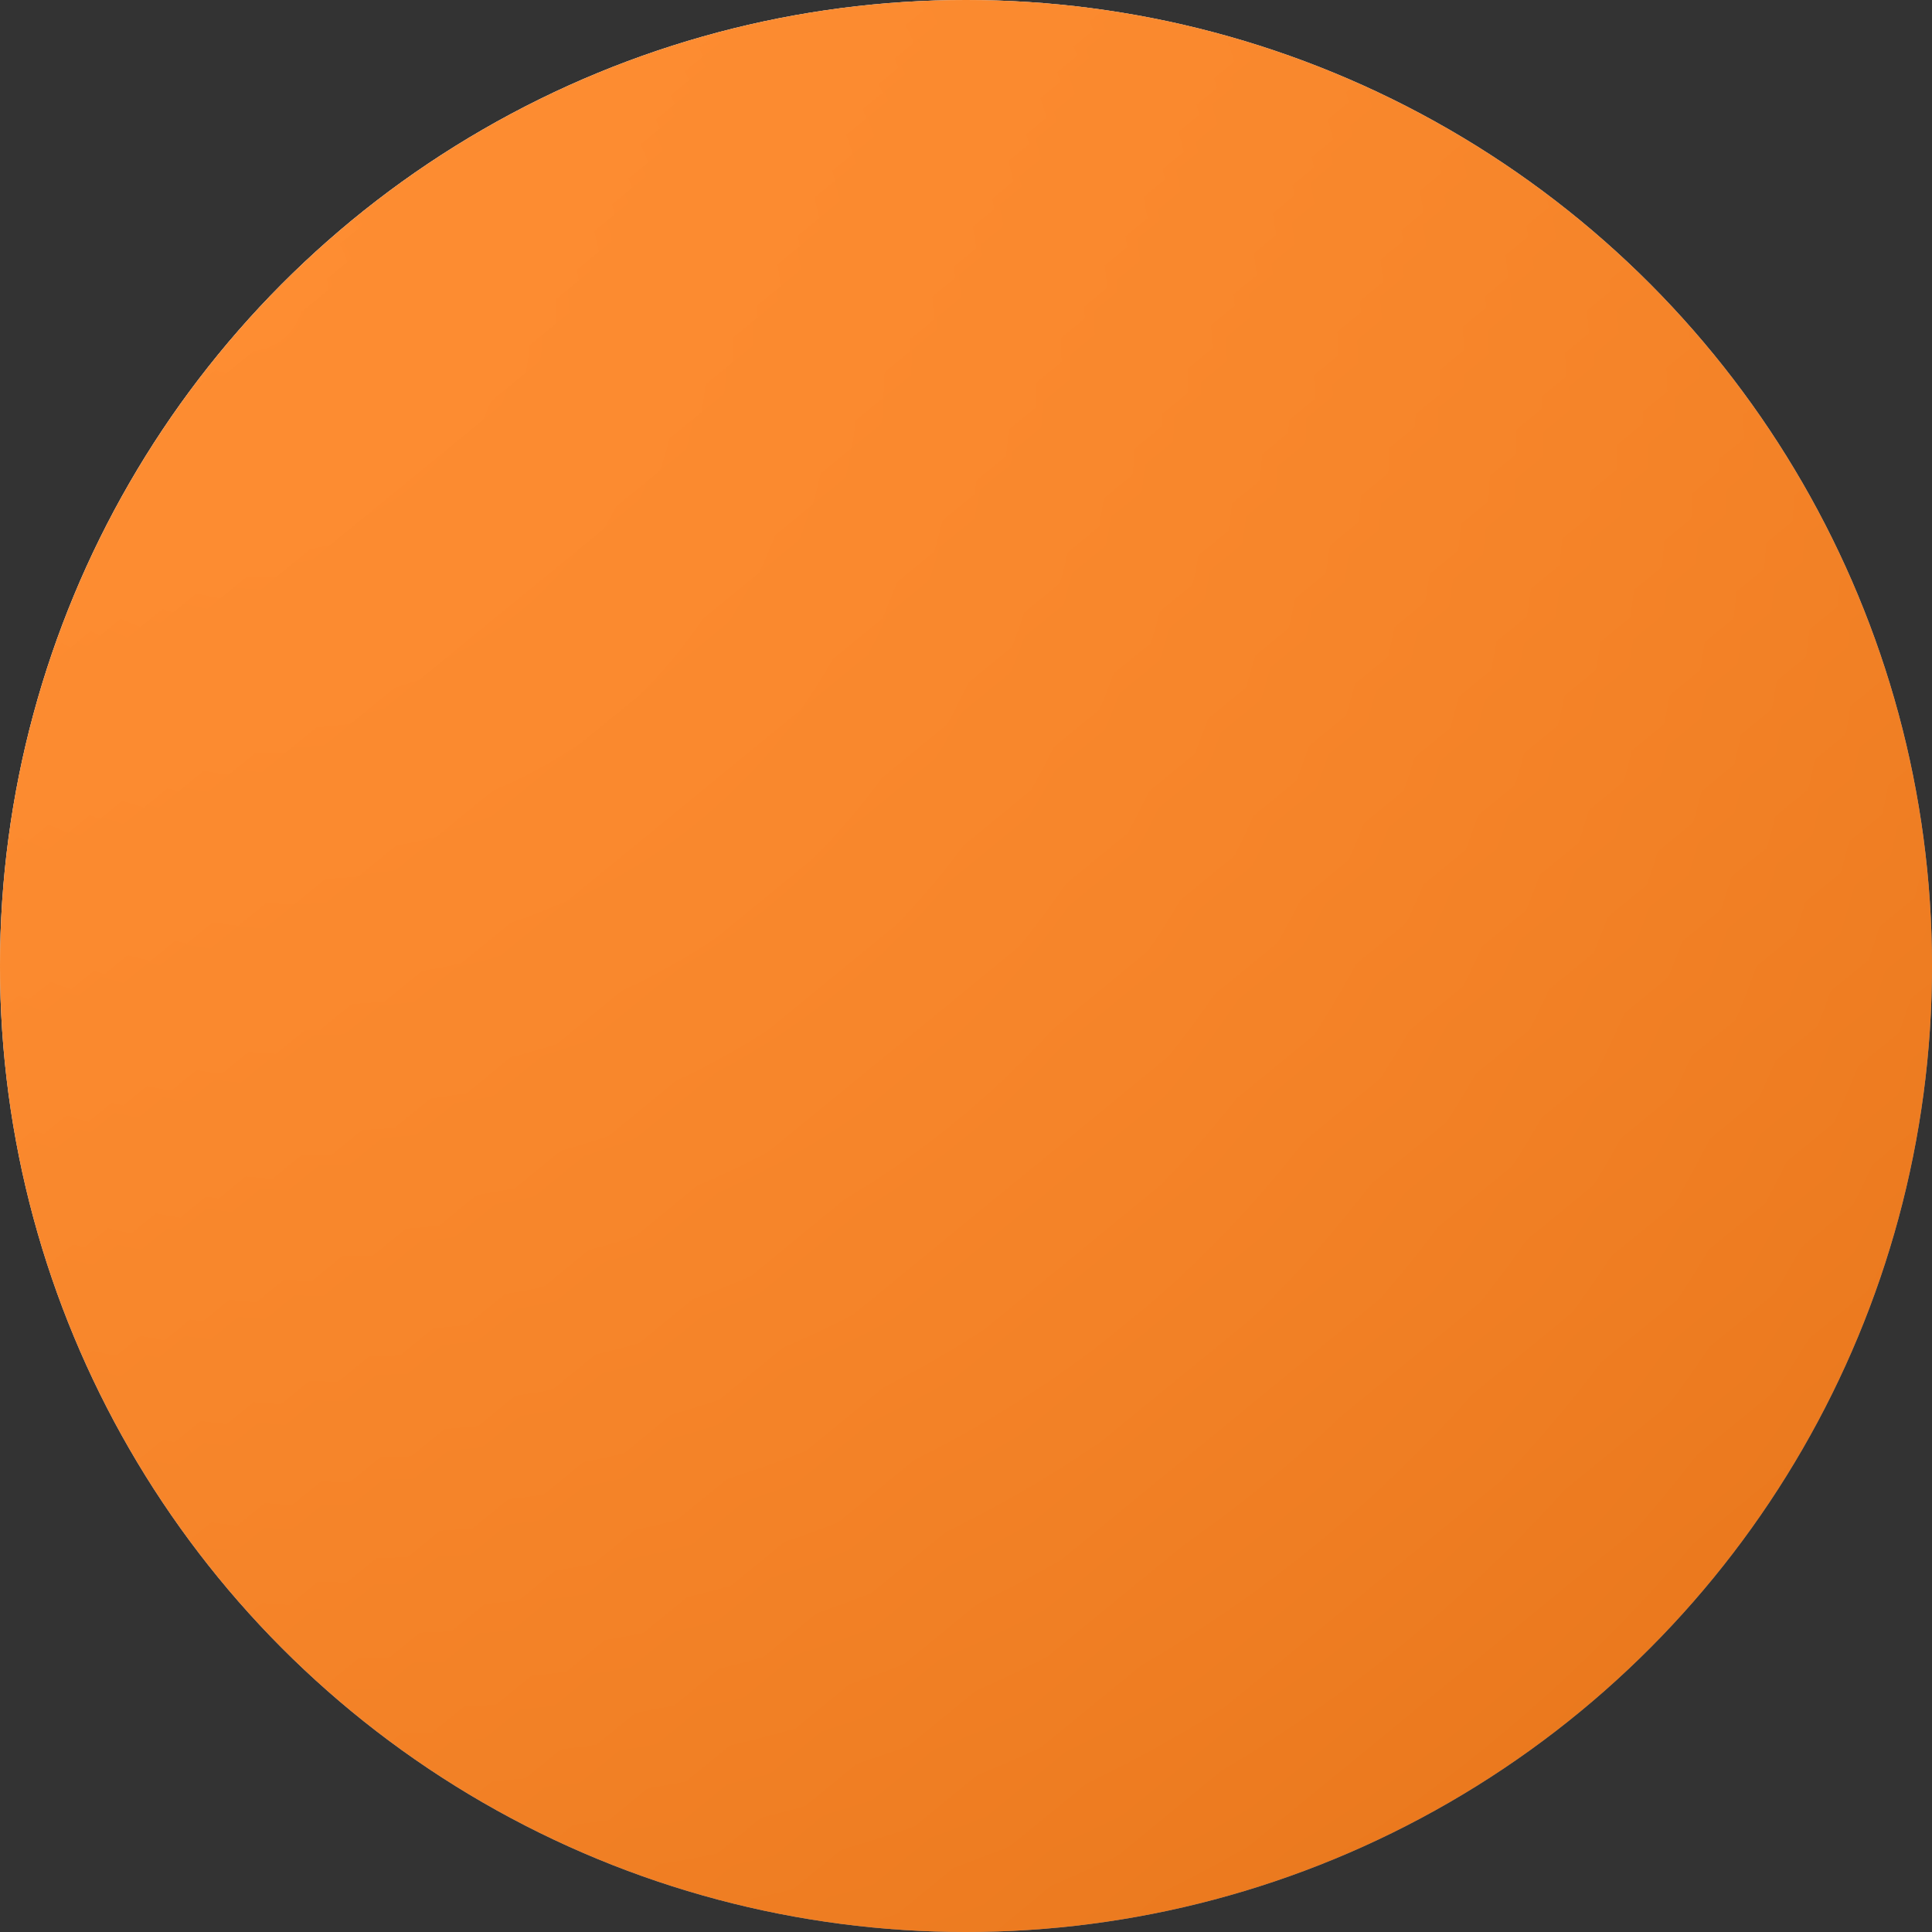<svg width="92" height="92" viewBox="0 0 92 92" fill="none" xmlns="http://www.w3.org/2000/svg">
<rect x="0" y="0" width="92" height="92" fill="#333333" stroke="none"/>
<circle cx="46" cy="46" r="46" fill="url(#paint0_radial)"/>
<circle cx="46" cy="46" r="46" fill="url(#paint1_linear)" fill-opacity="0.8" style="mix-blend-mode:soft-light"/>
<circle cx="46" cy="46" r="46" fill="#FF7200" fill-opacity="0.8" style="mix-blend-mode:color"/>
<defs>
<radialGradient id="paint0_radial" cx="0" cy="0" r="1" gradientUnits="userSpaceOnUse" gradientTransform="translate(11.674 13.939) rotate(42.145) scale(94.001 85.585)">
<stop stop-color="#DFDFDF"/>
<stop offset="1" stop-color="#979494"/>
</radialGradient>
<linearGradient id="paint1_linear" x1="18.296" y1="9.583" x2="76.492" y2="80.674" gradientUnits="userSpaceOnUse">
<stop stop-color="white"/>
<stop offset="1" stop-color="white" stop-opacity="0"/>
</linearGradient>
</defs>
</svg>
